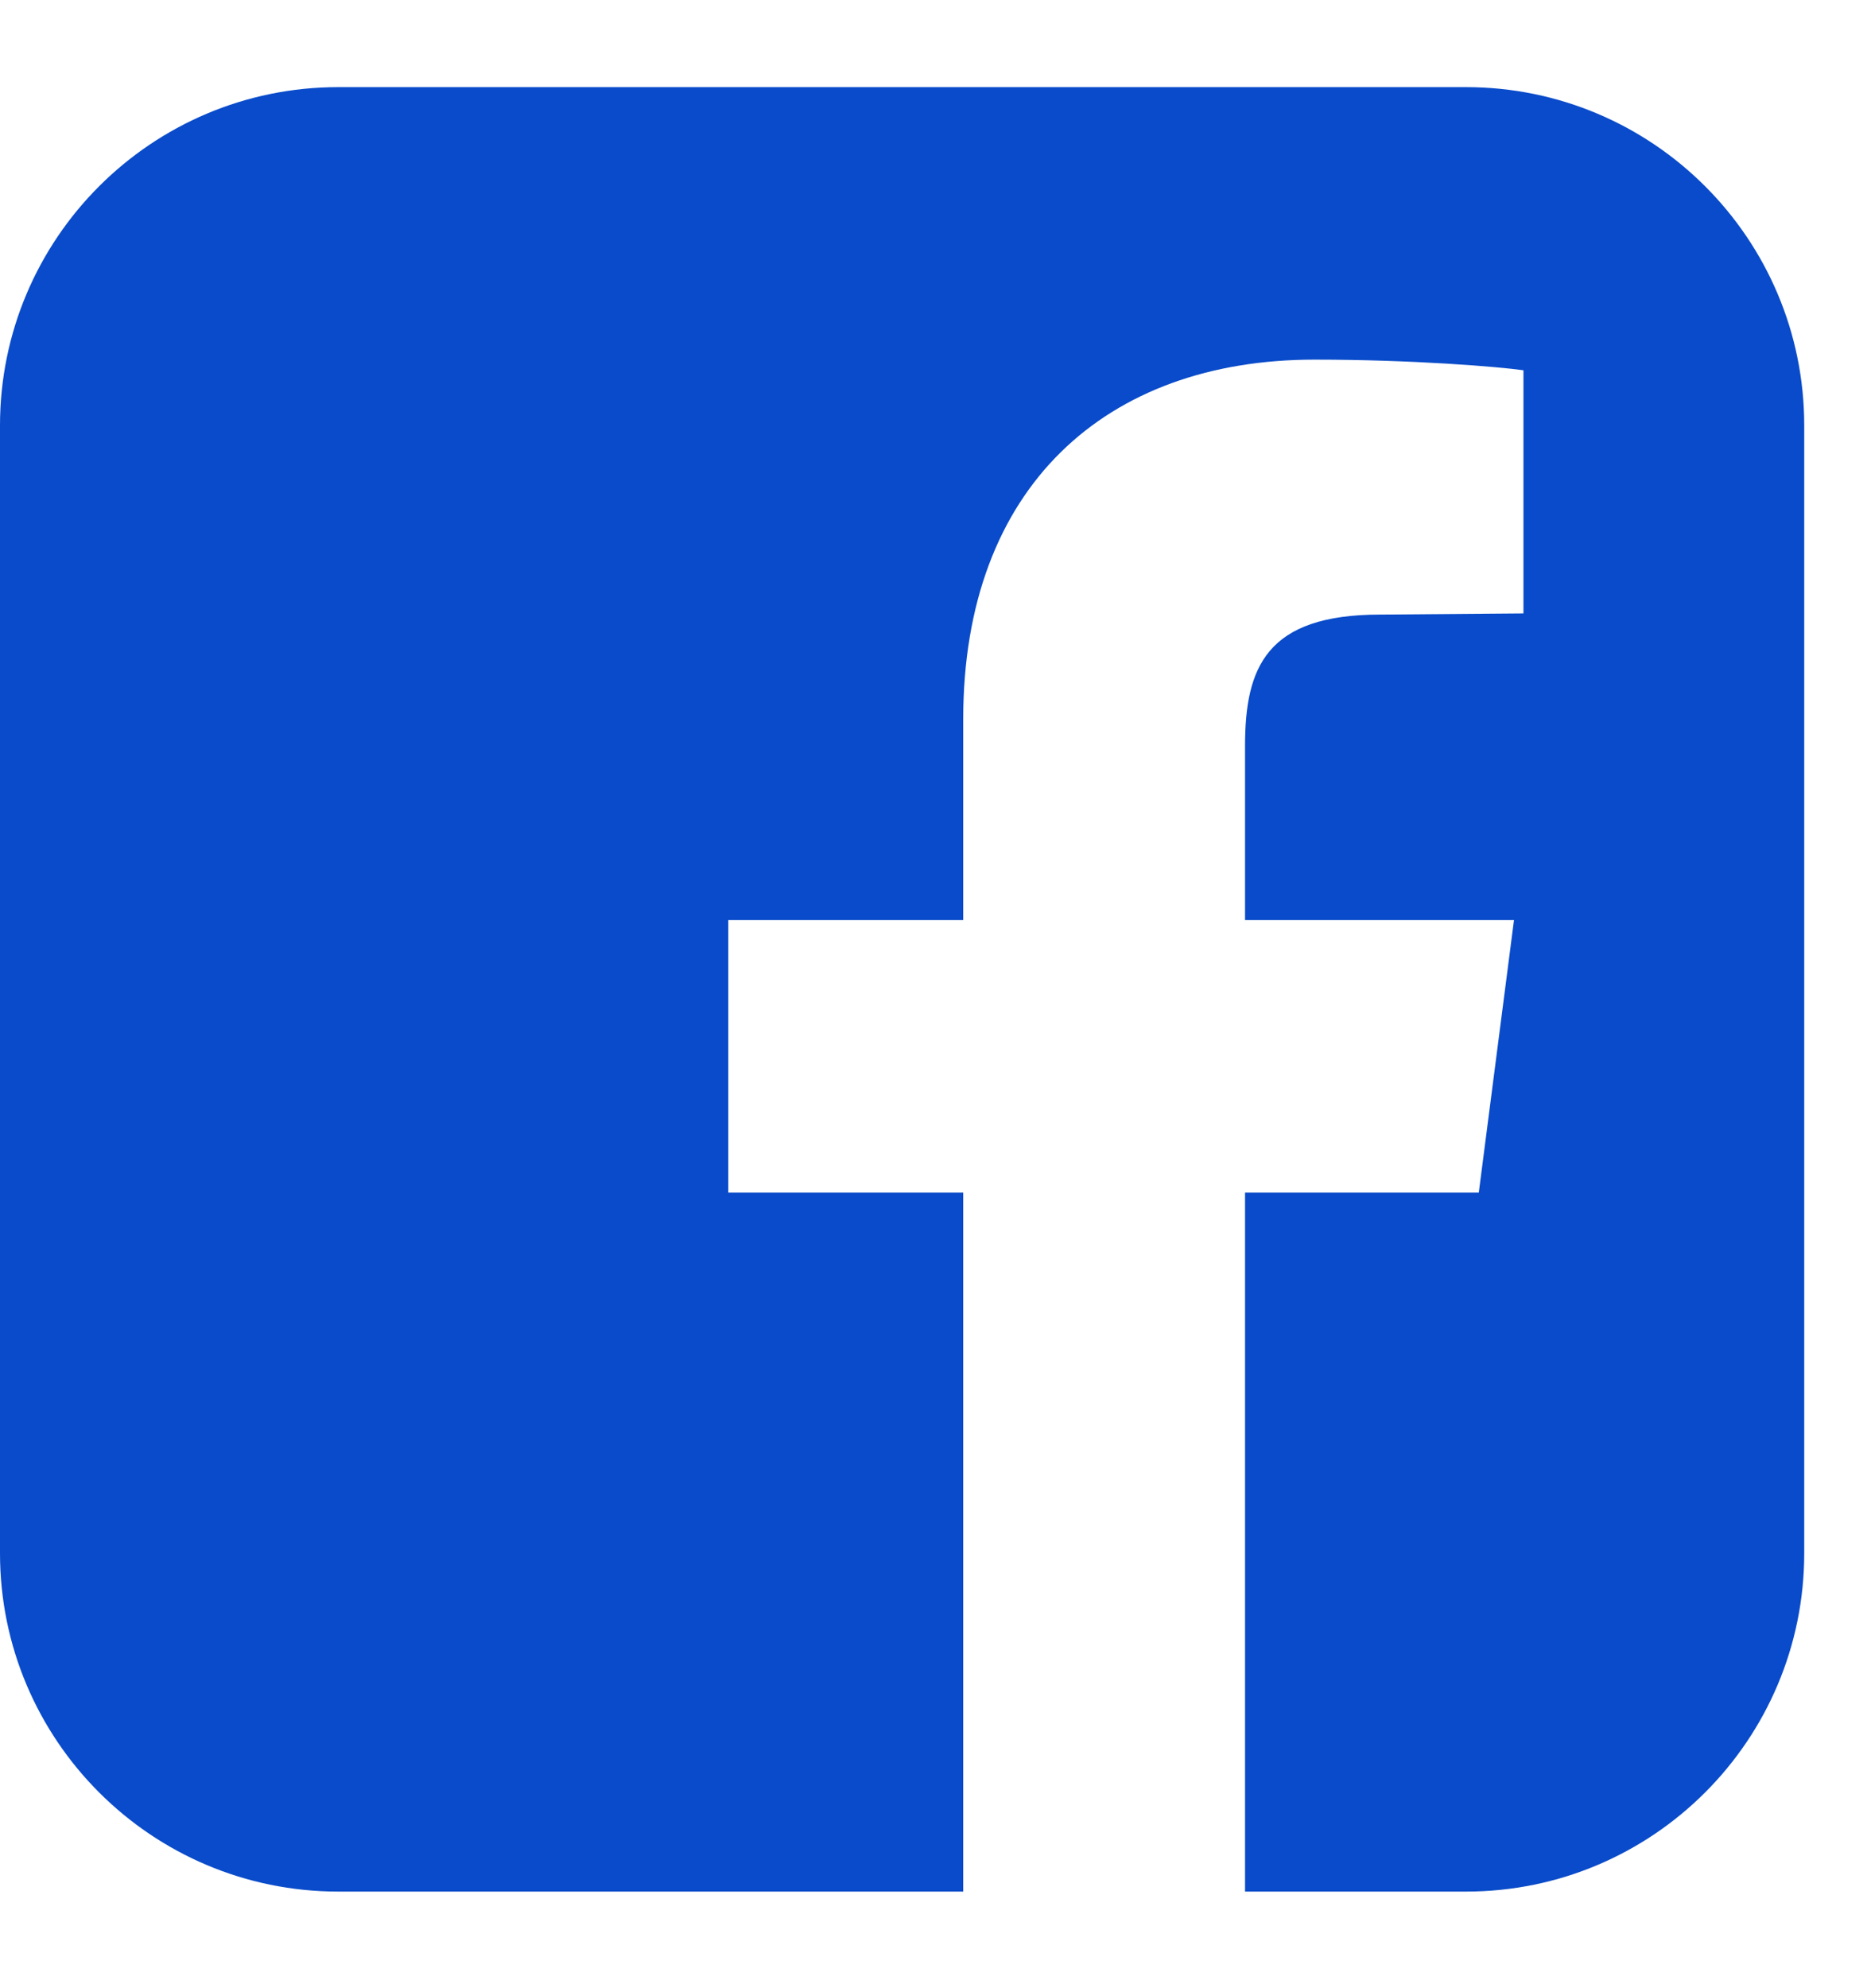 <svg width="16" height="17" viewBox="0 0 16 17" fill="none" xmlns="http://www.w3.org/2000/svg">
<path d="M12.536 0.745H2.893C1.296 0.745 0 2.041 0 3.638V13.281C0 14.878 1.296 16.174 2.893 16.174H8.237V10.197H6.228V7.867H8.237V6.149C8.237 4.16 9.462 3.075 11.24 3.075C12.084 3.075 12.817 3.136 13.028 3.166V5.245L11.803 5.255C10.828 5.255 10.647 5.707 10.647 6.38V7.867H12.947L12.646 10.197H10.647V16.174H12.536C14.133 16.174 15.429 14.878 15.429 13.281V3.638C15.429 2.041 14.133 0.745 12.536 0.745Z" fill="#094BCA"/>
</svg>
